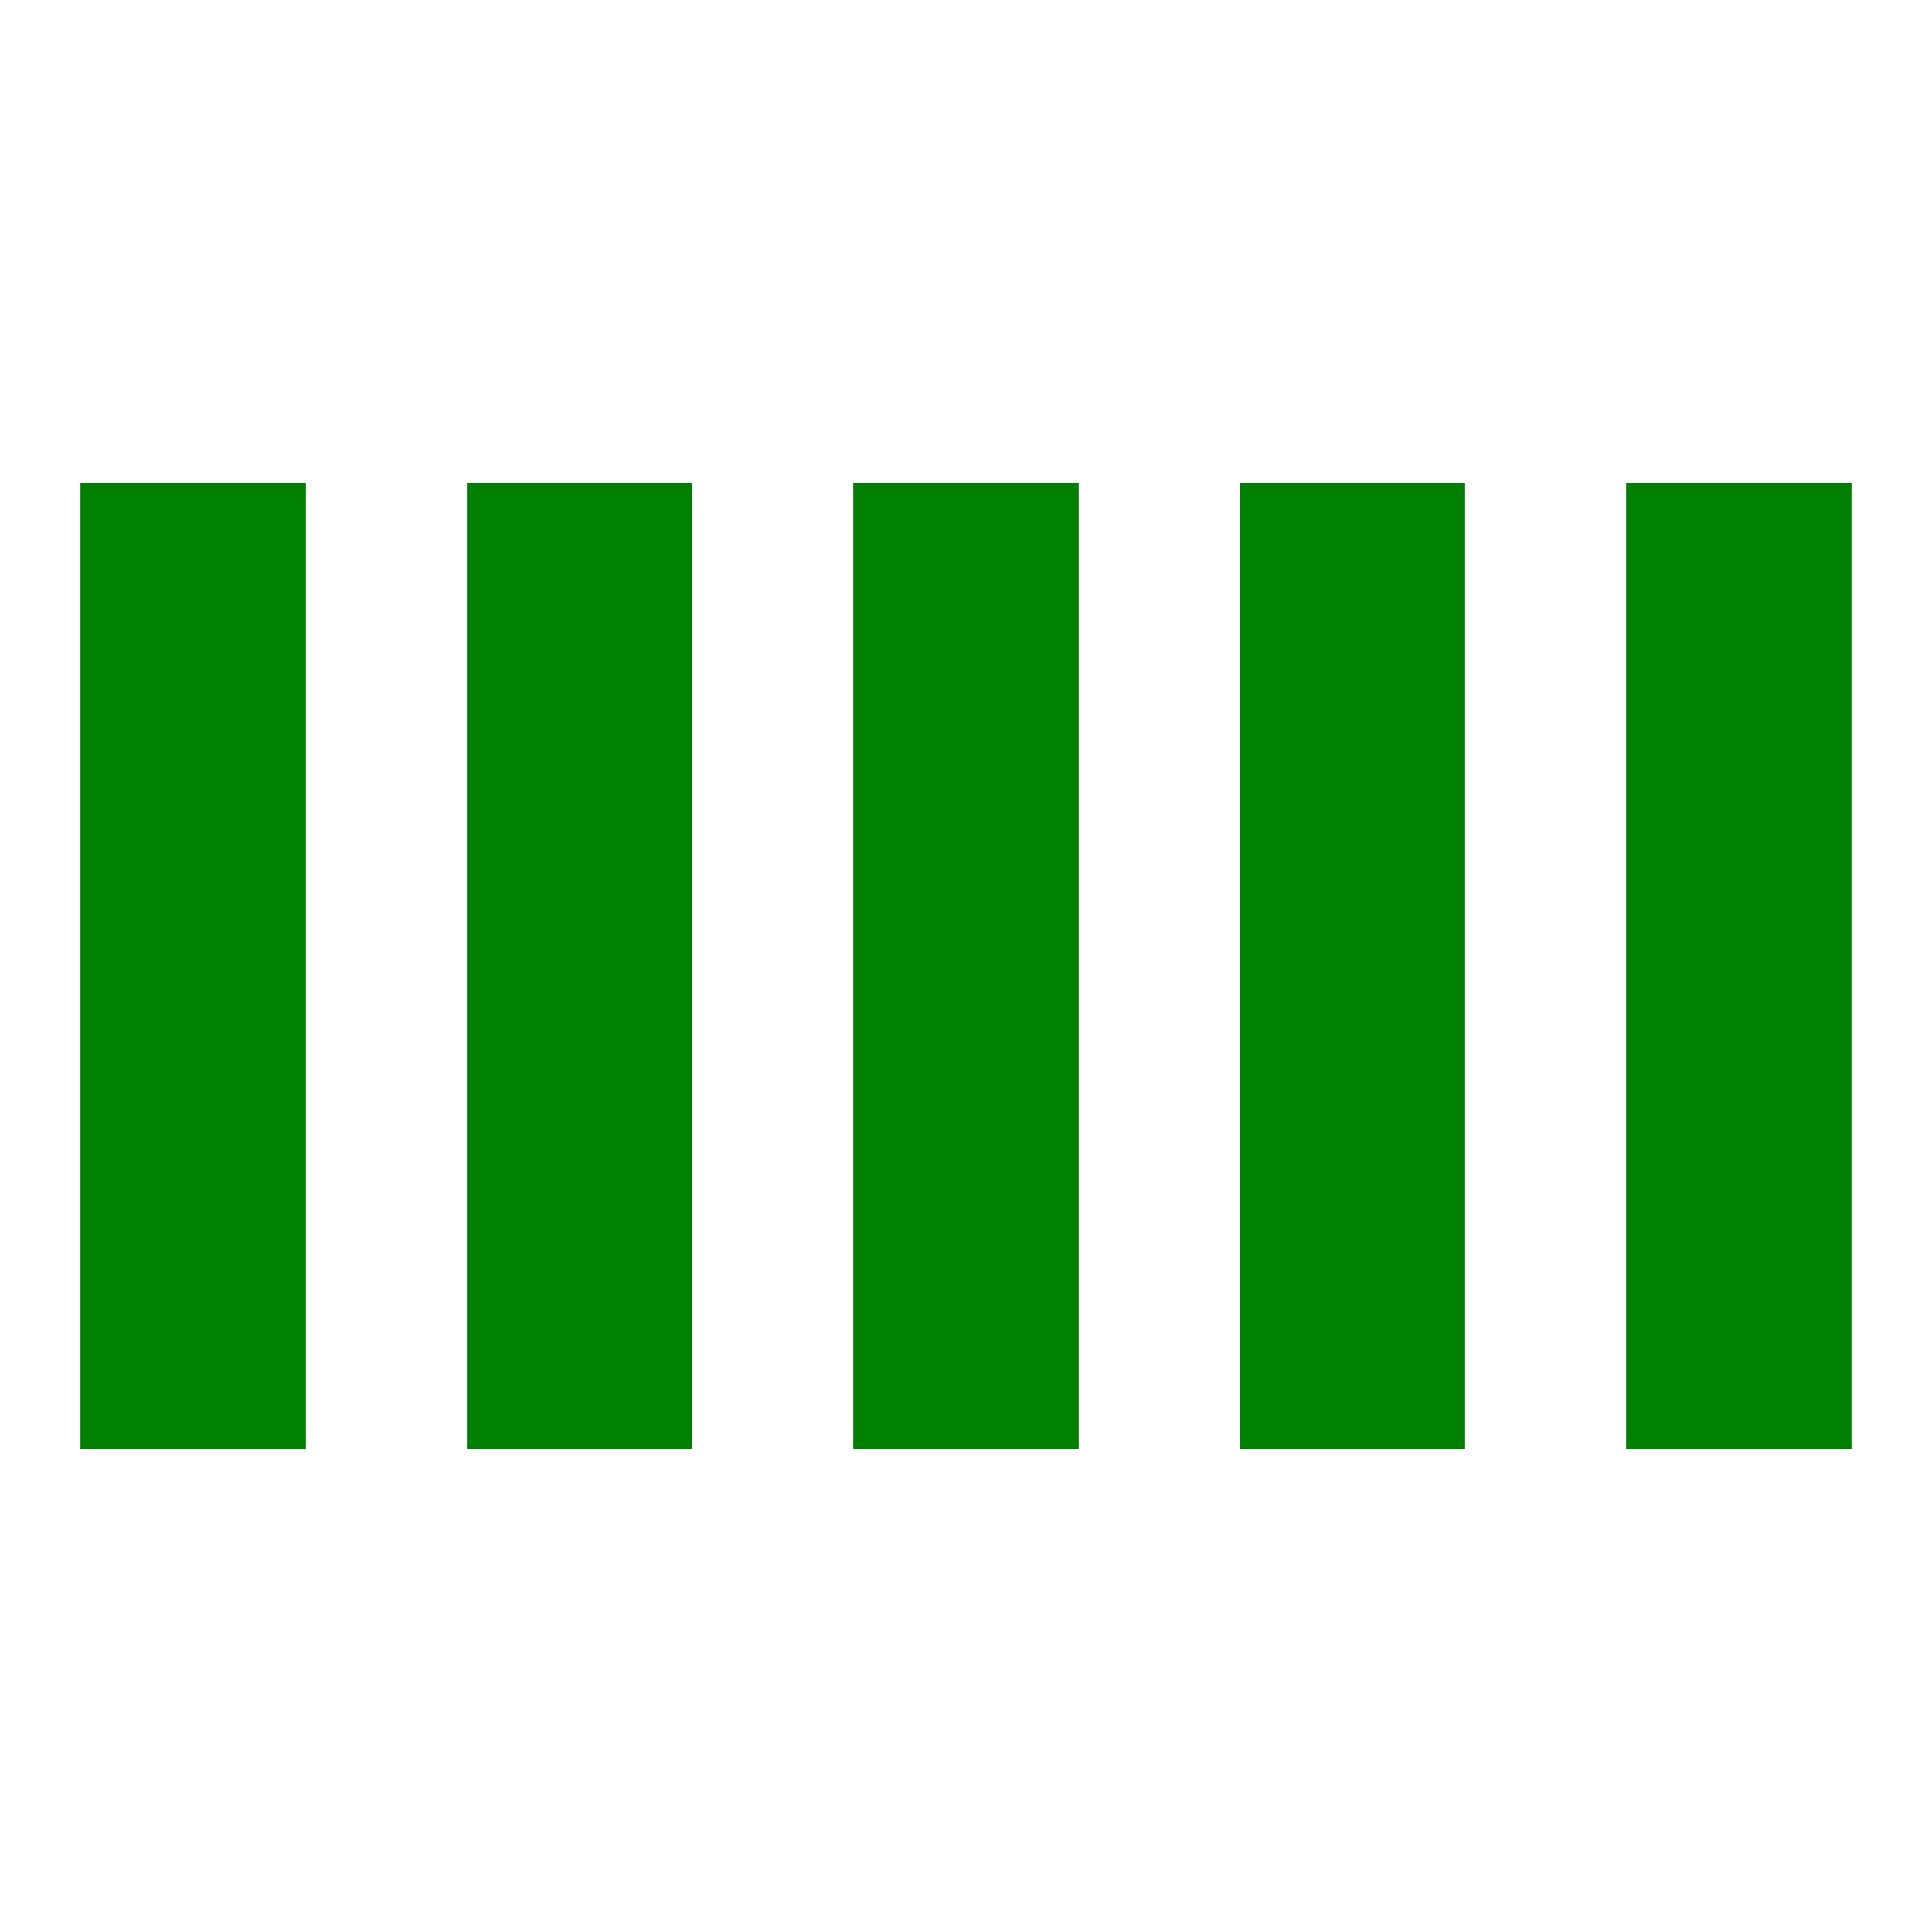 <svg width="24" height="24" viewBox="0 0 24 24" xmlns="http://www.w3.org/2000/svg">
                                <rect x="1" y="6" width="2.8" height="12" fill="green">
                                    <animate id="spinner_CcmT" begin="0;spinner_IzZB.end-0.1s" attributeName="y" calcMode="spline" dur="0.6s" values="6;1;6" keySplines=".36,.61,.3,.98;.36,.61,.3,.98"/>
                                    <animate begin="0;spinner_IzZB.end-0.1s" attributeName="height" calcMode="spline" dur="0.6s" values="12;22;12" keySplines=".36,.61,.3,.98;.36,.61,.3,.98"/>
                                </rect>
                                <rect x="5.8" y="6" width="2.8" height="12" fill="green">
                                    <animate begin="spinner_CcmT.begin+0.1s" attributeName="y" calcMode="spline" dur="0.6s" values="6;1;6" keySplines=".36,.61,.3,.98;.36,.61,.3,.98"/>
                                    <animate begin="spinner_CcmT.begin+0.1s" attributeName="height" calcMode="spline" dur="0.6s" values="12;22;12" keySplines=".36,.61,.3,.98;.36,.61,.3,.98"/>
                                </rect>
                                <rect x="10.6" y="6" width="2.8" height="12" fill="green">
                                    <animate begin="spinner_CcmT.begin+0.2s" attributeName="y" calcMode="spline" dur="0.6s" values="6;1;6" keySplines=".36,.61,.3,.98;.36,.61,.3,.98"/>
                                    <animate begin="spinner_CcmT.begin+0.2s" attributeName="height" calcMode="spline" dur="0.6s" values="12;22;12" keySplines=".36,.61,.3,.98;.36,.61,.3,.98"/>
                                </rect>
                                <rect x="15.4" y="6" width="2.8" height="12" fill="green">
                                    <animate begin="spinner_CcmT.begin+0.3s" attributeName="y" calcMode="spline" dur="0.6s" values="6;1;6" keySplines=".36,.61,.3,.98;.36,.61,.3,.98"/>
                                    <animate begin="spinner_CcmT.begin+0.3s" attributeName="height" calcMode="spline" dur="0.6s" values="12;22;12" keySplines=".36,.61,.3,.98;.36,.61,.3,.98"/>
                                </rect>
                                <rect x="20.2" y="6" width="2.8" height="12" fill="green">
                                    <animate id="spinner_IzZB" begin="spinner_CcmT.begin+0.4s" attributeName="y" calcMode="spline" dur="0.6s" values="6;1;6" keySplines=".36,.61,.3,.98;.36,.61,.3,.98"/>
                                    <animate begin="spinner_CcmT.begin+0.4s" attributeName="height" calcMode="spline" dur="0.6s" values="12;22;12" keySplines=".36,.61,.3,.98;.36,.61,.3,.98"/>
                                </rect>
                                </svg>